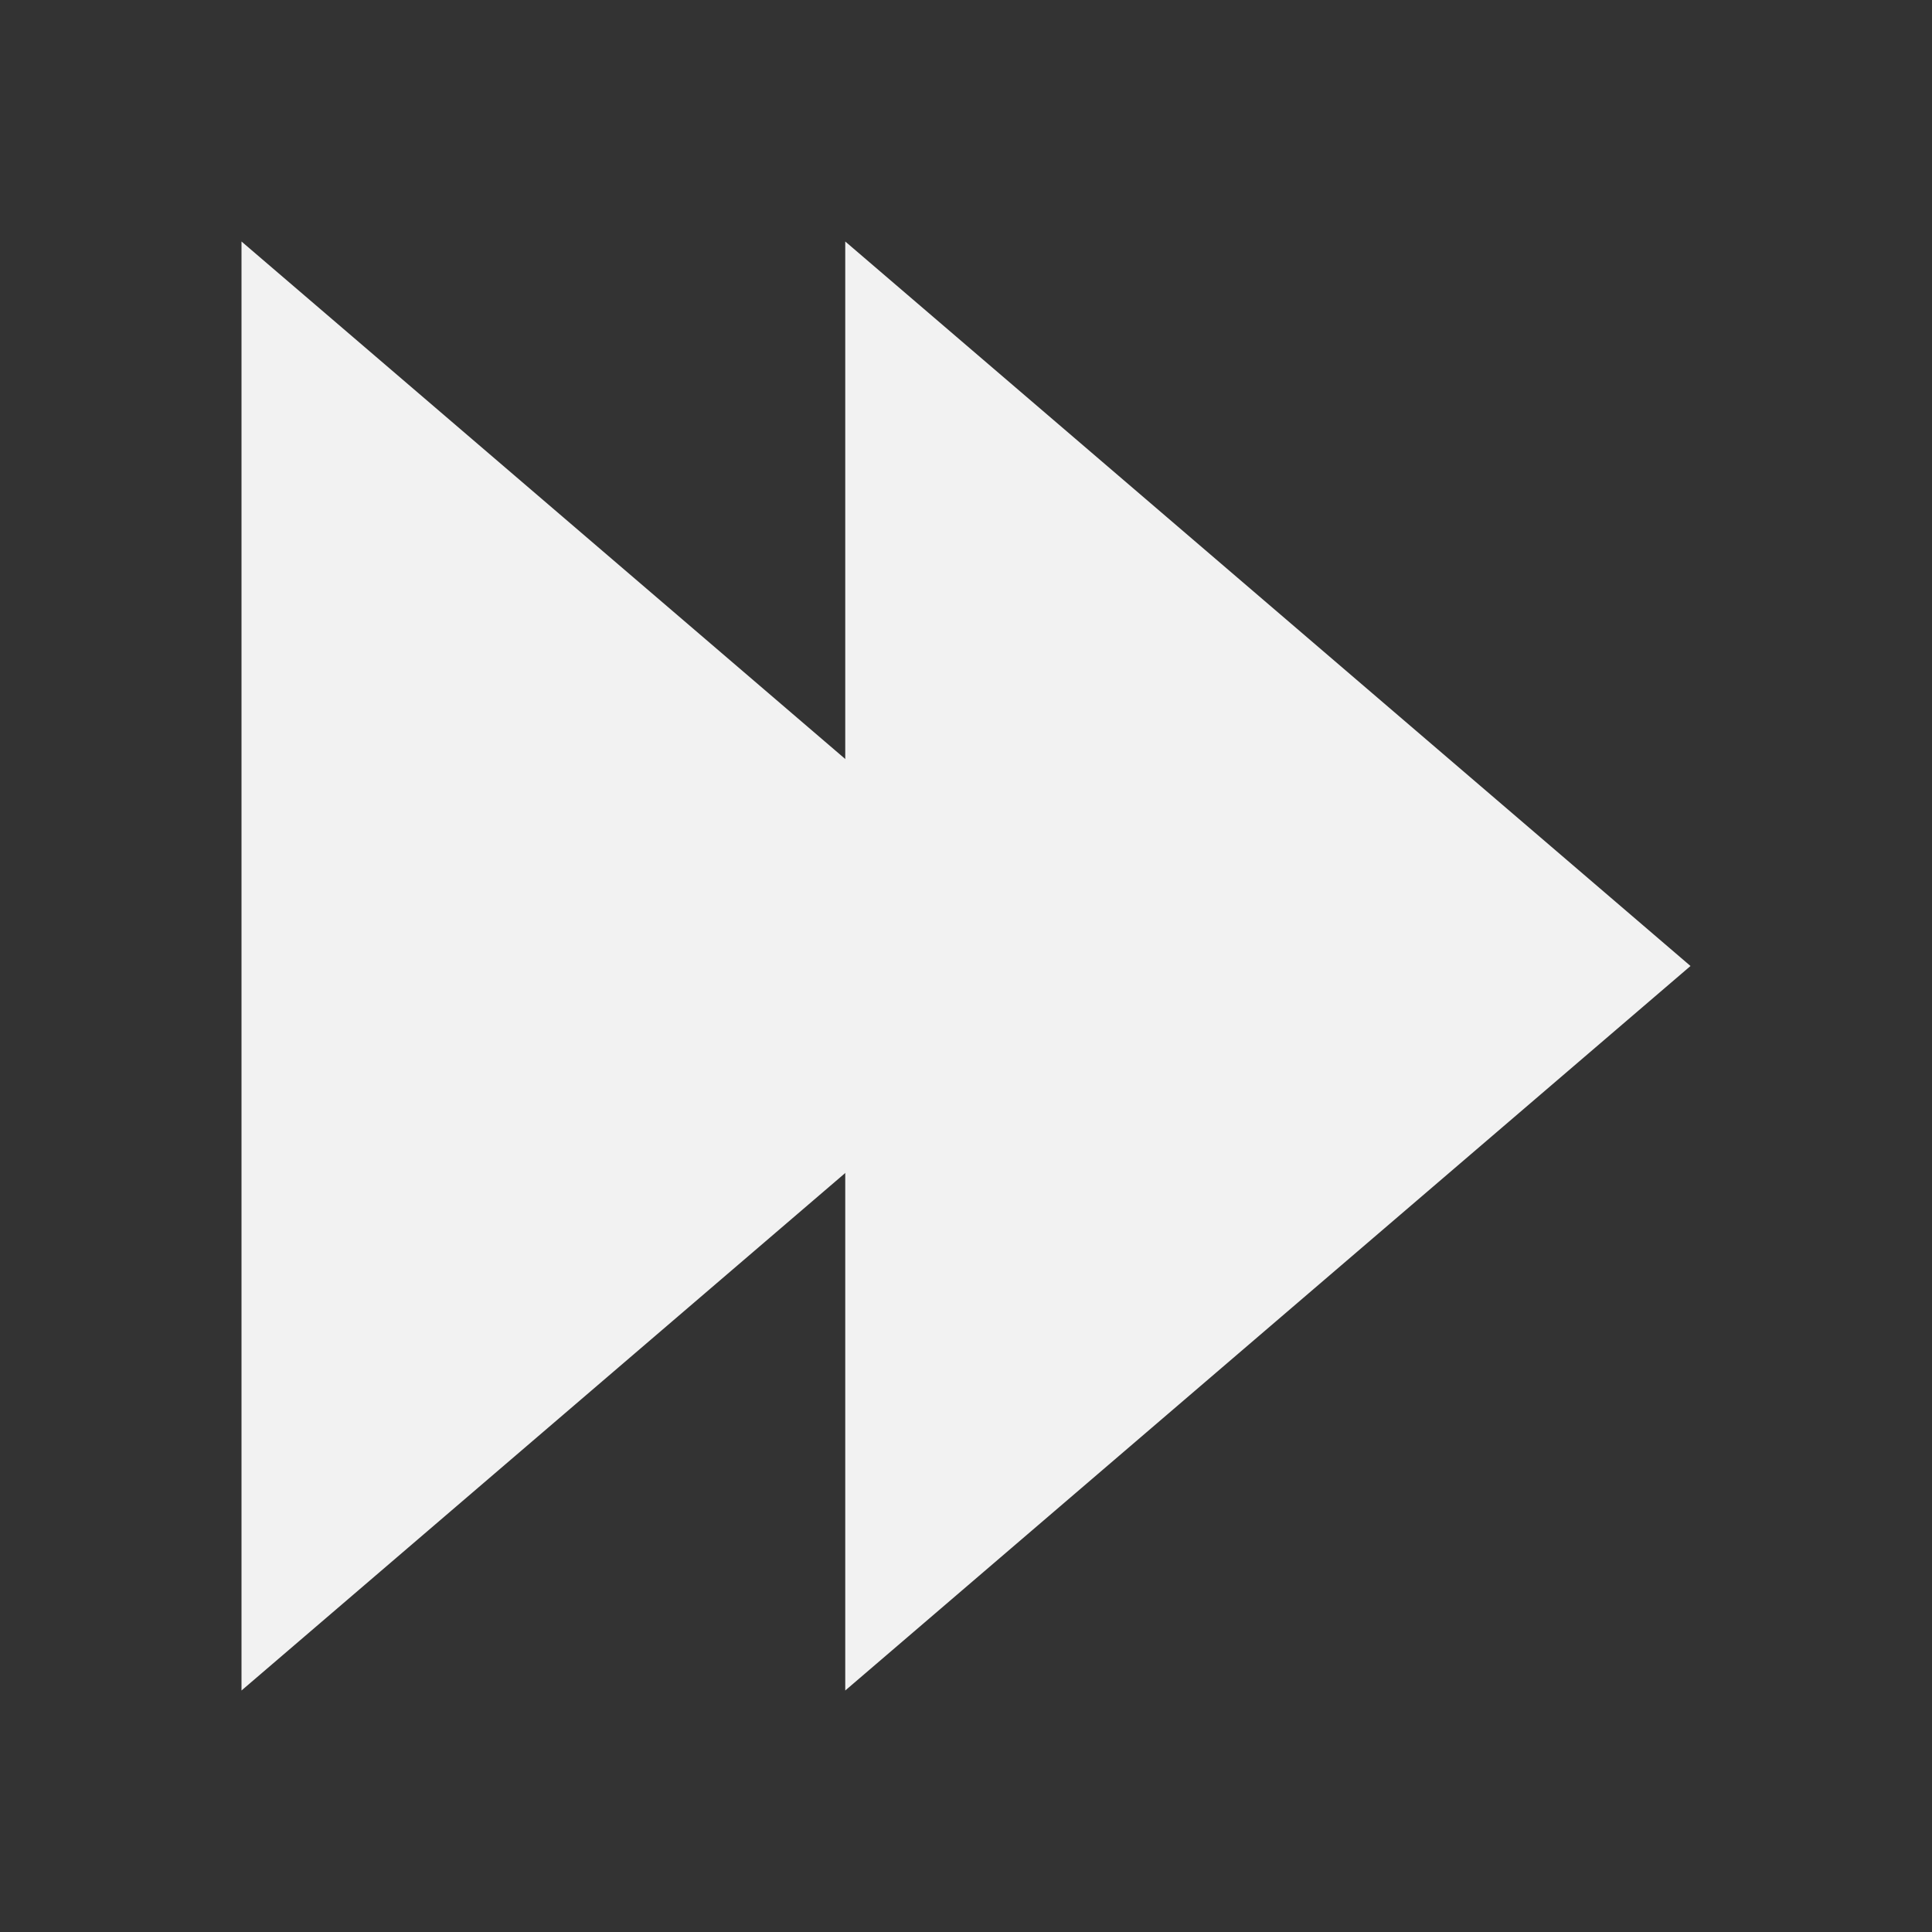 <svg xmlns:rdf="http://www.w3.org/1999/02/22-rdf-syntax-ns#" xmlns="http://www.w3.org/2000/svg" height="16" width="16" version="1.1" xmlns:cc="http://creativecommons.org/ns#" xmlns:dc="http://purl.org/dc/elements/1.1/">
 <rect width="100%" height="100%" fill="#333333" stroke="none"/>
 <path fill="#f2f2f2" d="m7 2l7 6-7 6z"/>
 <path fill="#f2f2f2" d="m2 2l7 6-7 6z"/>
</svg>
